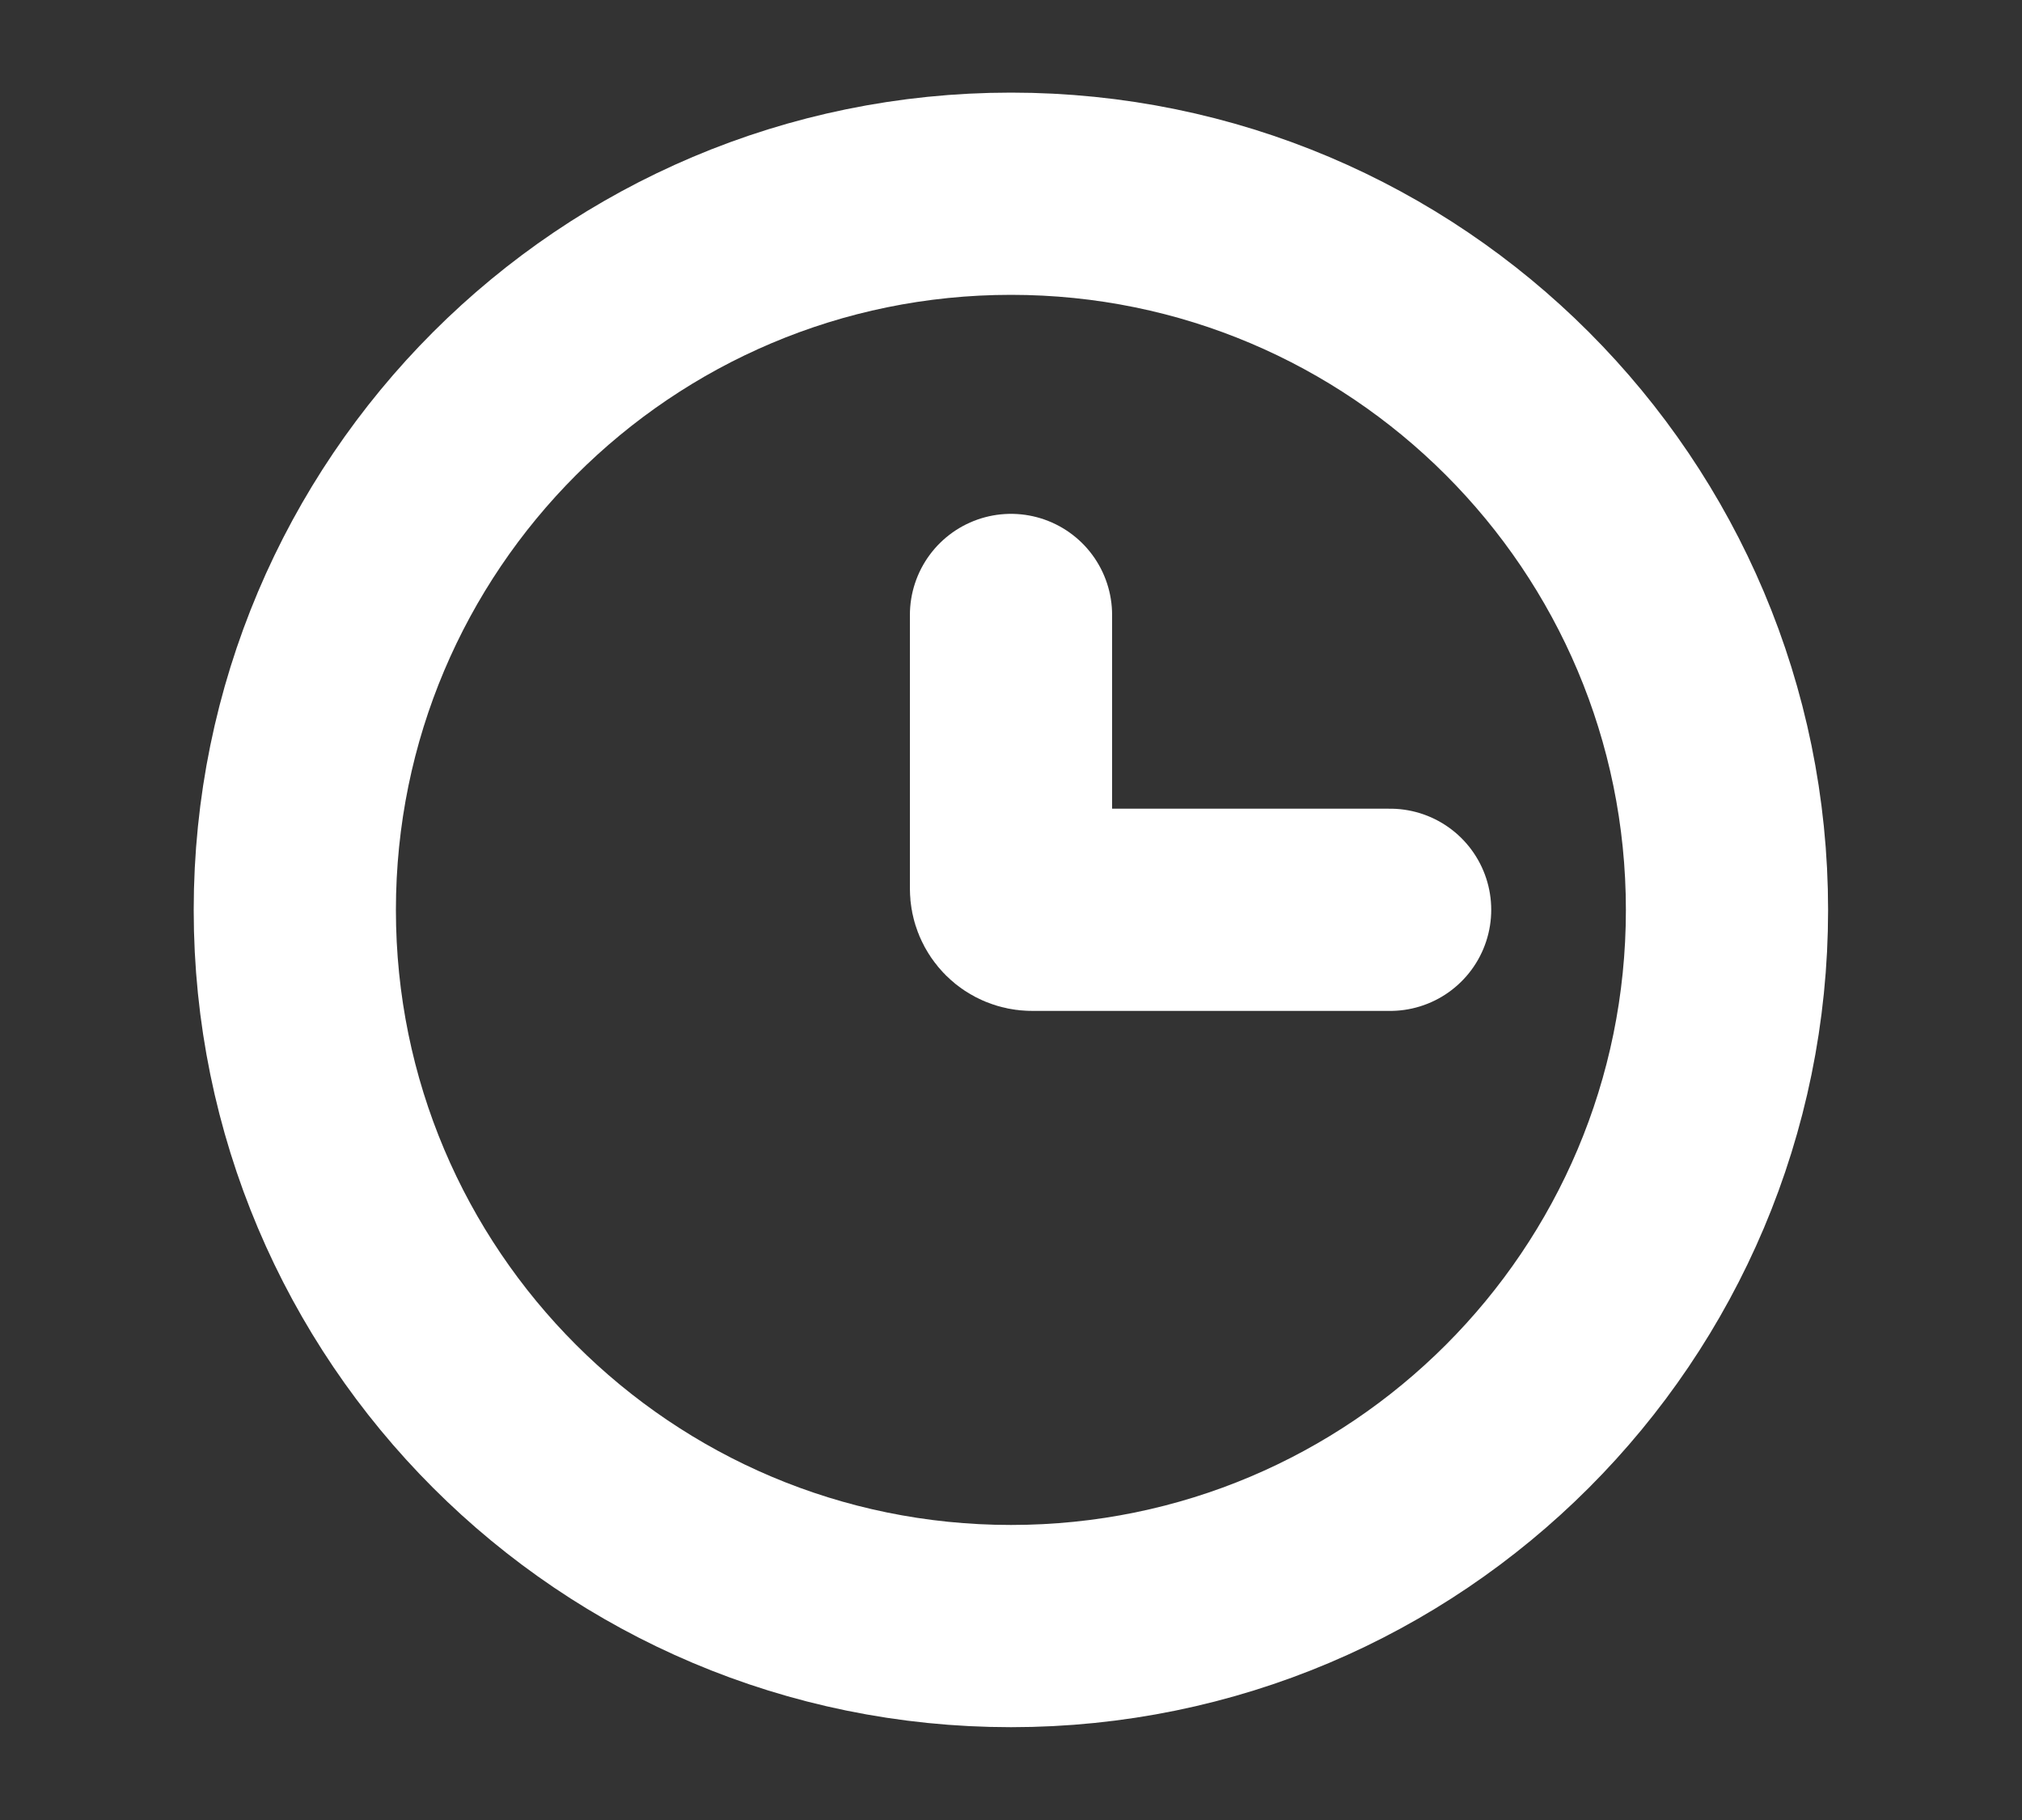 <svg width="10" height="9" viewBox="0 0 10 9" fill="none" xmlns="http://www.w3.org/2000/svg">
<rect x="0" y="0" width="10" height="9" fill="#333333" stroke="none"/>
<path d="M5 8.041C6.956 8.041 8.541 6.456 8.541 4.5C8.541 2.544 6.956 0.958 5 0.958C3.044 0.958 1.458 2.544 1.458 4.5C1.458 6.456 3.044 8.041 5 8.041Z" stroke="white"/>
<path d="M6.875 4.499H5.104C5.077 4.499 5.05 4.488 5.031 4.469C5.011 4.449 5 4.423 5 4.395V3.041" stroke="white" stroke-linecap="round"/>
</svg>
